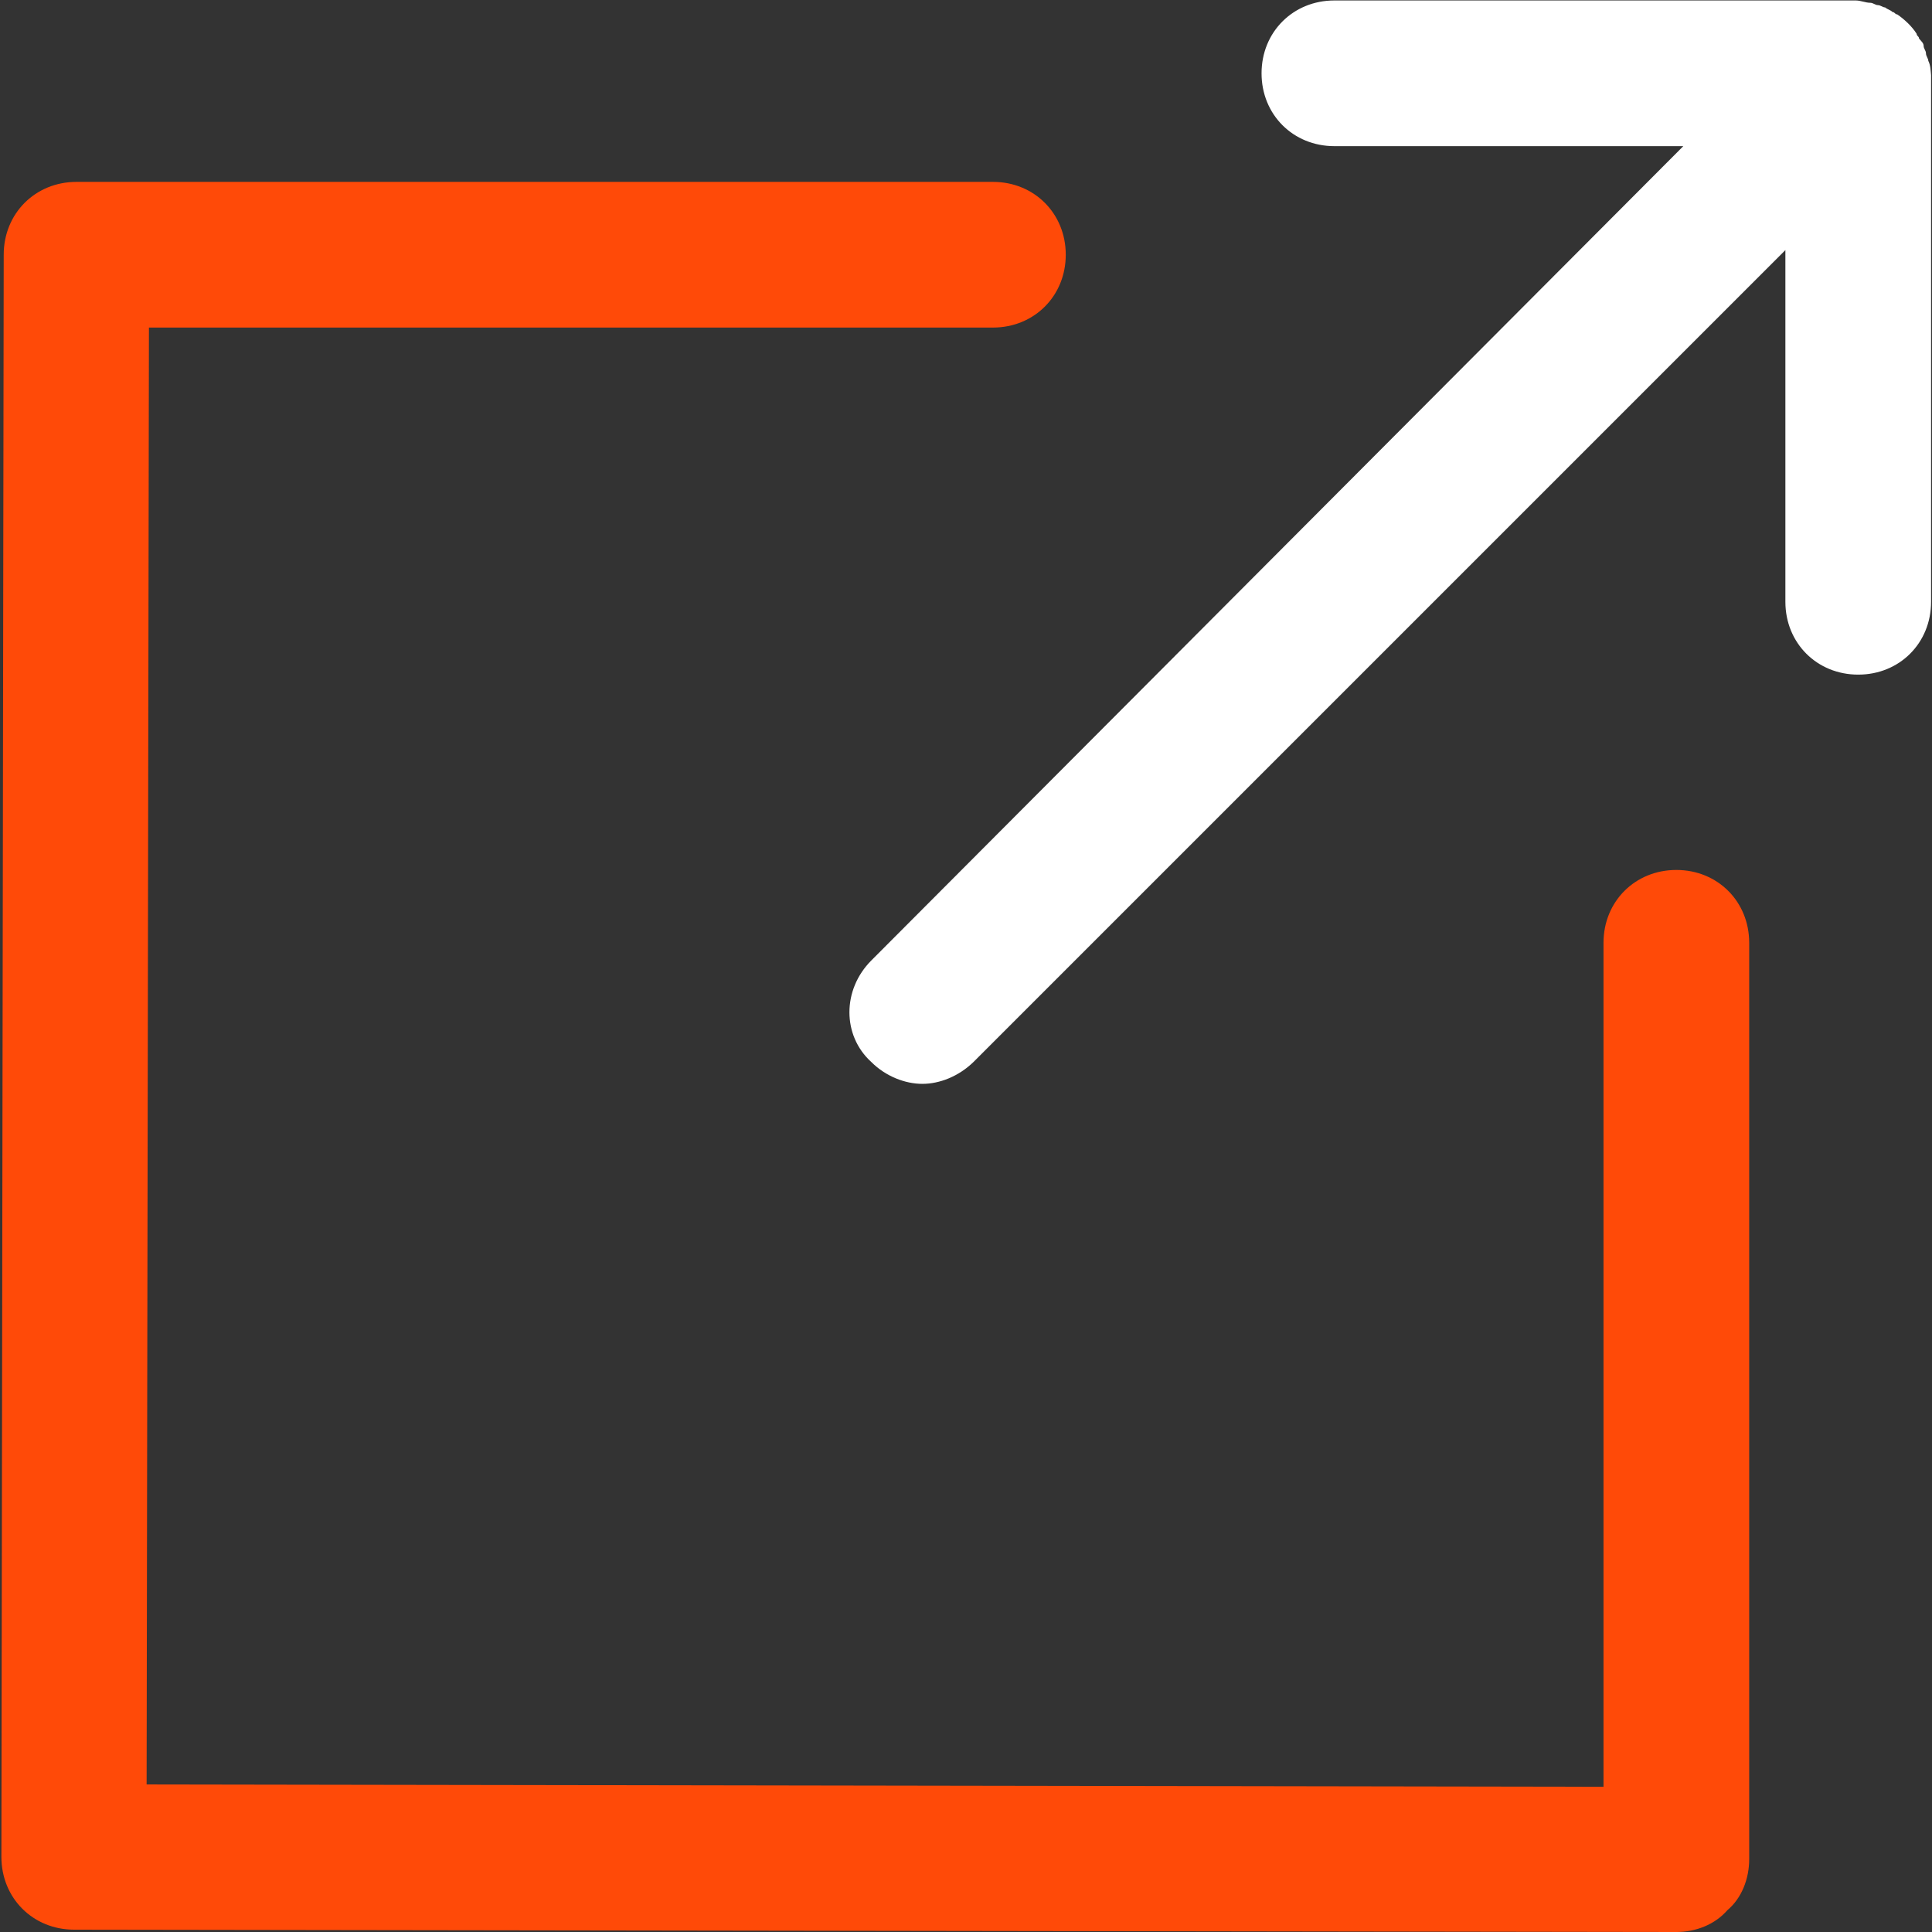 <?xml version="1.0" encoding="utf-8"?>
<!-- Generator: Adobe Illustrator 21.0.0, SVG Export Plug-In . SVG Version: 6.00 Build 0)  -->
<svg version="1.1" id="Capa_1" xmlns="http://www.w3.org/2000/svg" xmlns:xlink="http://www.w3.org/1999/xlink" x="0px" y="0px"
	 viewBox="0 0 416.4 416.4" style="enable-background:new 0 0 416.4 416.4;" xml:space="preserve">
<rect x="0" y="0" width="416.4" height="416.4" fill="#333333" stroke="none"/>
<style type="text/css">
	.st0{fill:#FF4A08;}
	.st1{fill:#FFFFFF;}
</style>
<path class="st0" d="M361.3,416.4L361.3,416.4l-345.3-0.5c-8.9,0-15.7-6.8-15.7-15.7L0.8,54.9c0-8.9,6.8-15.7,15.7-15.7h197.5
	c8.9,0,15.7,6.8,15.7,15.7s-6.8,15.7-15.7,15.7H32.1l-0.5,314l314,0.5V203.2c0-8.9,6.8-15.7,15.7-15.7c8.9,0,15.7,6.8,15.7,15.7
	v197.5c0,4.2-1.6,8.4-4.7,11C369.6,414.8,365.5,416.4,361.3,416.4z"/>
<path class="st1" d="M415.6,13.1c0-0.5-0.5-1-0.5-1.6s-0.5-1-0.5-1.6s-0.5-1-1-1.6c0-0.5-0.5-0.5-0.5-1c-1-1.6-2.6-3.1-4.2-4.2
	c-0.5,0-0.5-0.5-1-0.5c-0.5-0.5-1-0.5-1.6-1c-0.5,0-1-0.5-1.6-0.5c-0.5,0-1-0.5-1.6-0.5c-1,0-2.1-0.5-3.1-0.5H287.6
	c-8.9,0-15.7,6.8-15.7,15.7s6.8,15.7,15.7,15.7h75.2l-175,175.5c-6.3,6.3-6.3,16.2,0,21.9c3.1,3.1,7.3,4.7,11,4.7s7.8-1.6,11-4.7
	l175-175v75.8c0,8.9,6.8,15.7,15.7,15.7s15.7-6.8,15.7-15.7V16.2C416.1,15.2,416.1,14.1,415.6,13.1z"/>
</svg>
